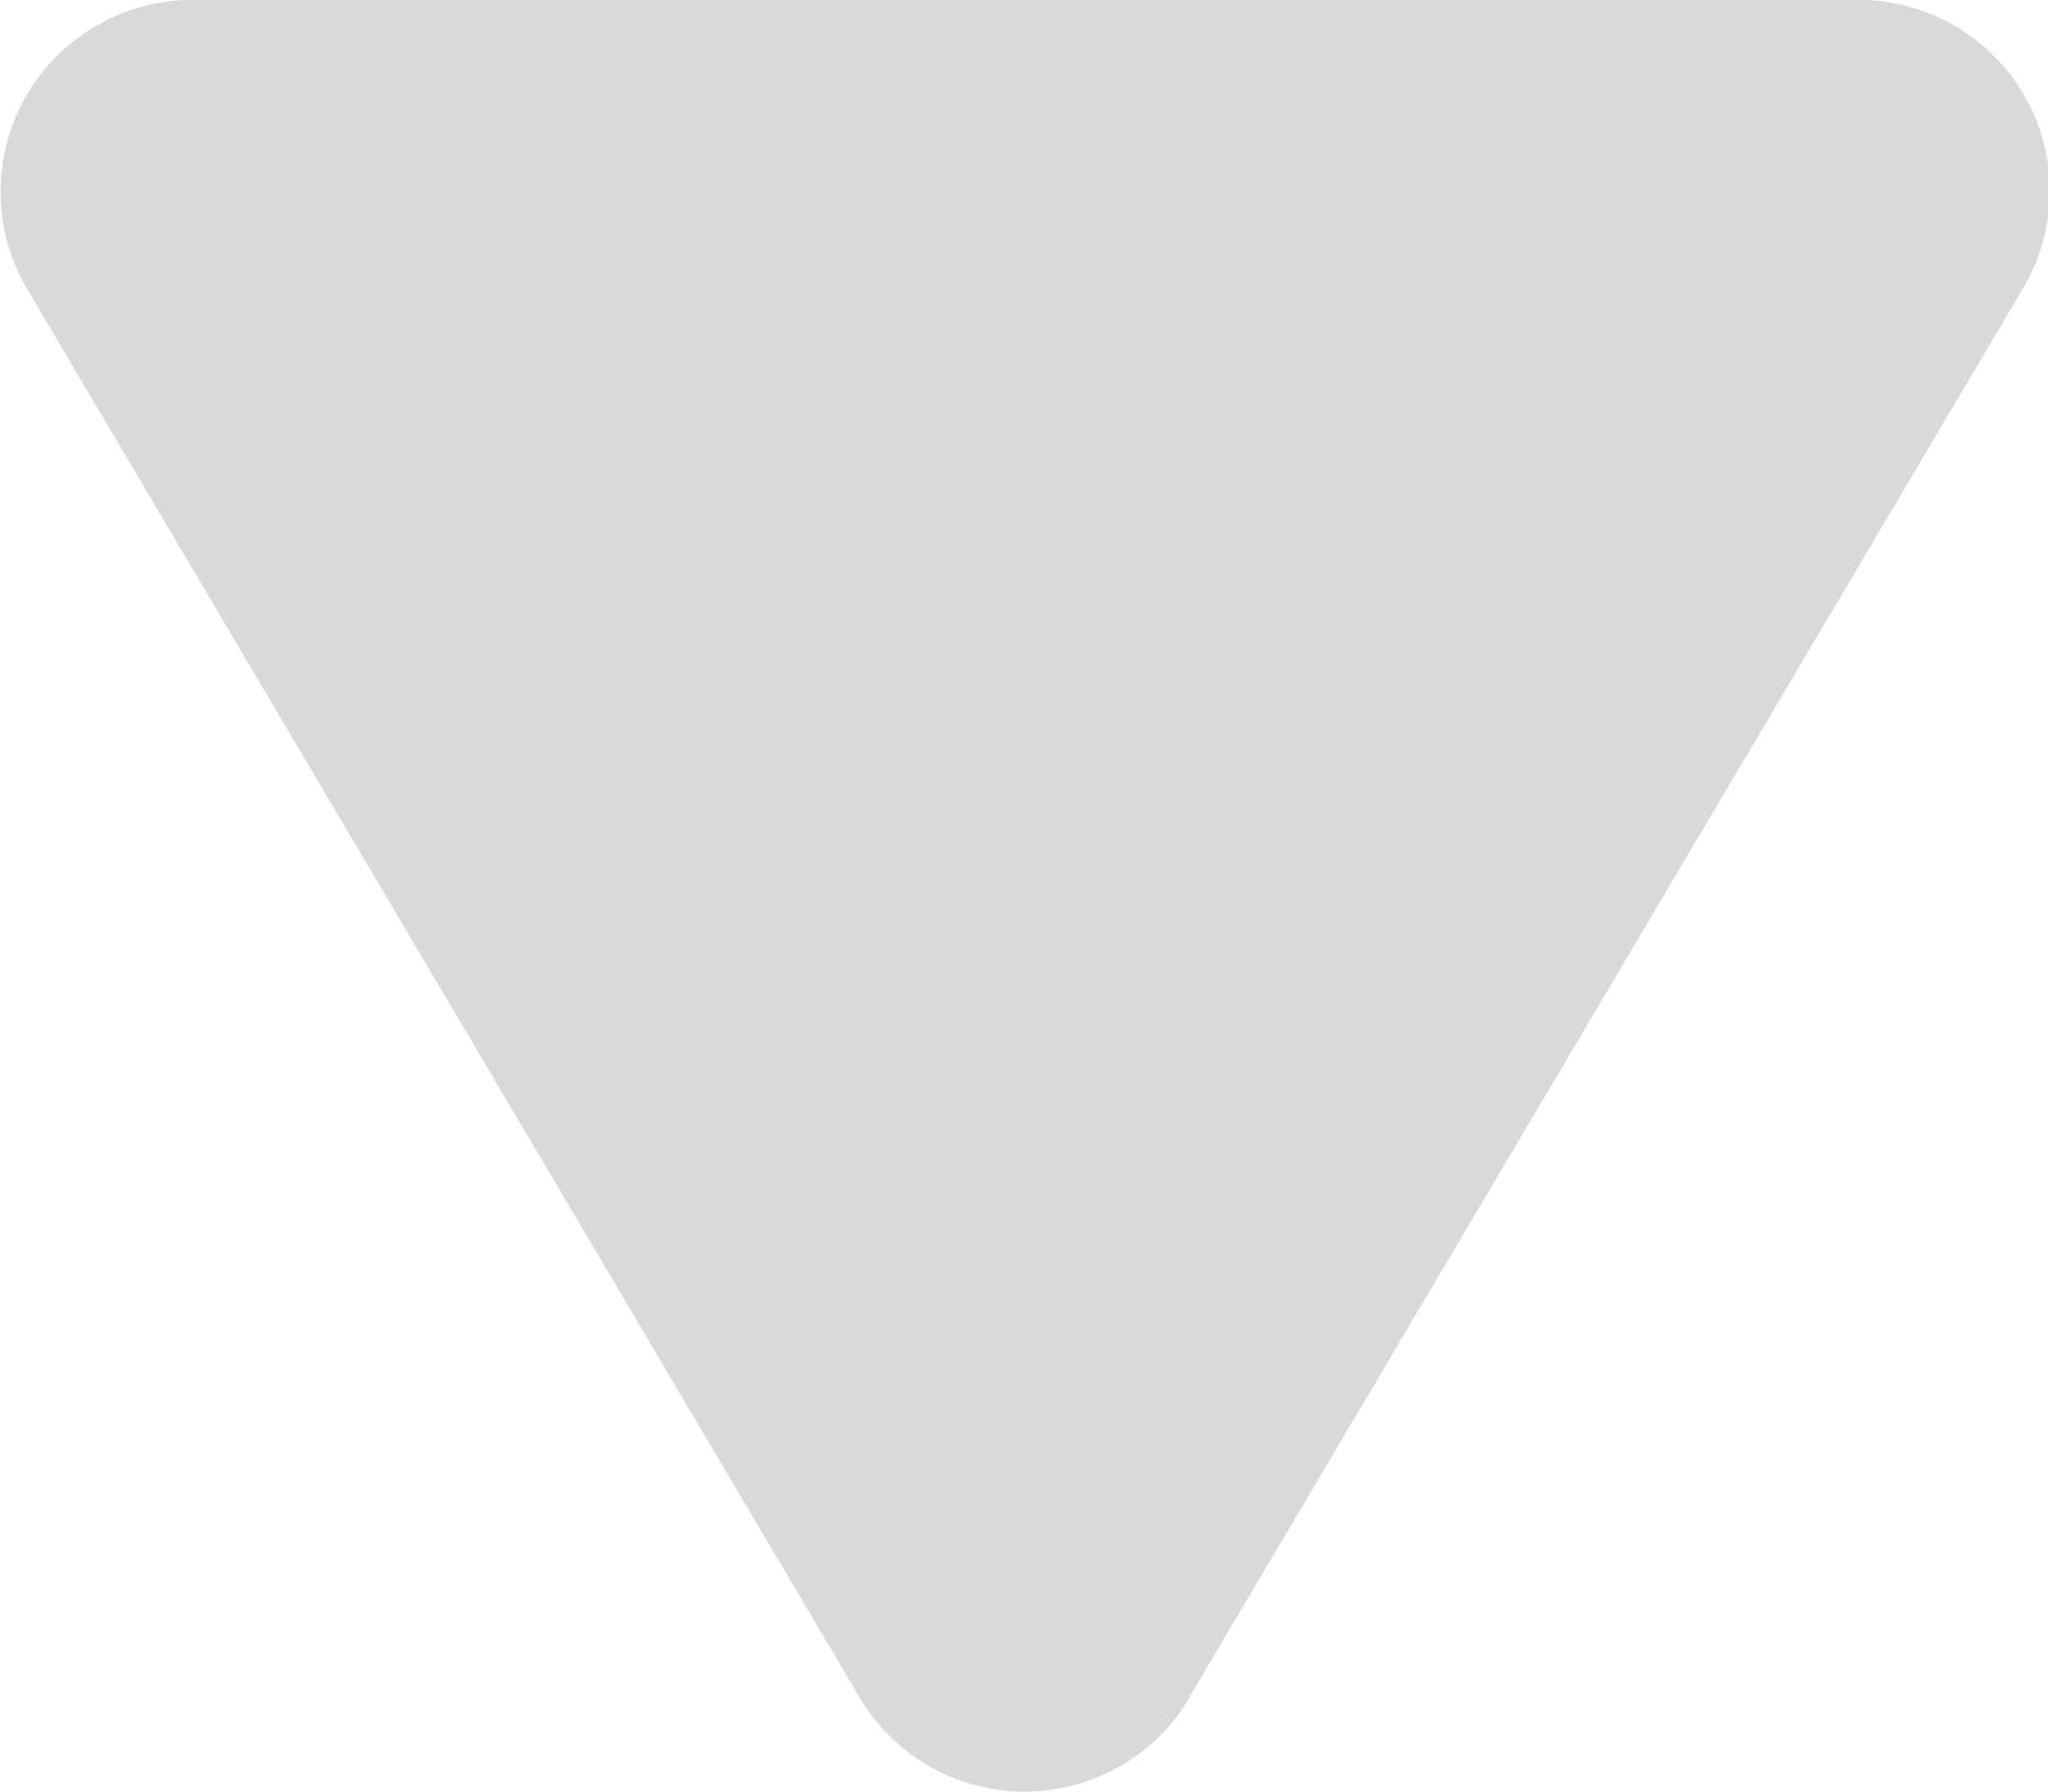 <svg id="dropdown_arrow" data-name="dropdown arrow" xmlns="http://www.w3.org/2000/svg" width="8" height="7" viewBox="0 0 8 7">
  <path id="play-solid" d="M6.631,3.354,1.131.1A.746.746,0,0,0,0,.748v6.5a.749.749,0,0,0,1.131.645l5.5-3.25a.749.749,0,0,0,0-1.291Z" transform="translate(8 0) rotate(90)" fill="#d9d9d9"/>
</svg>
